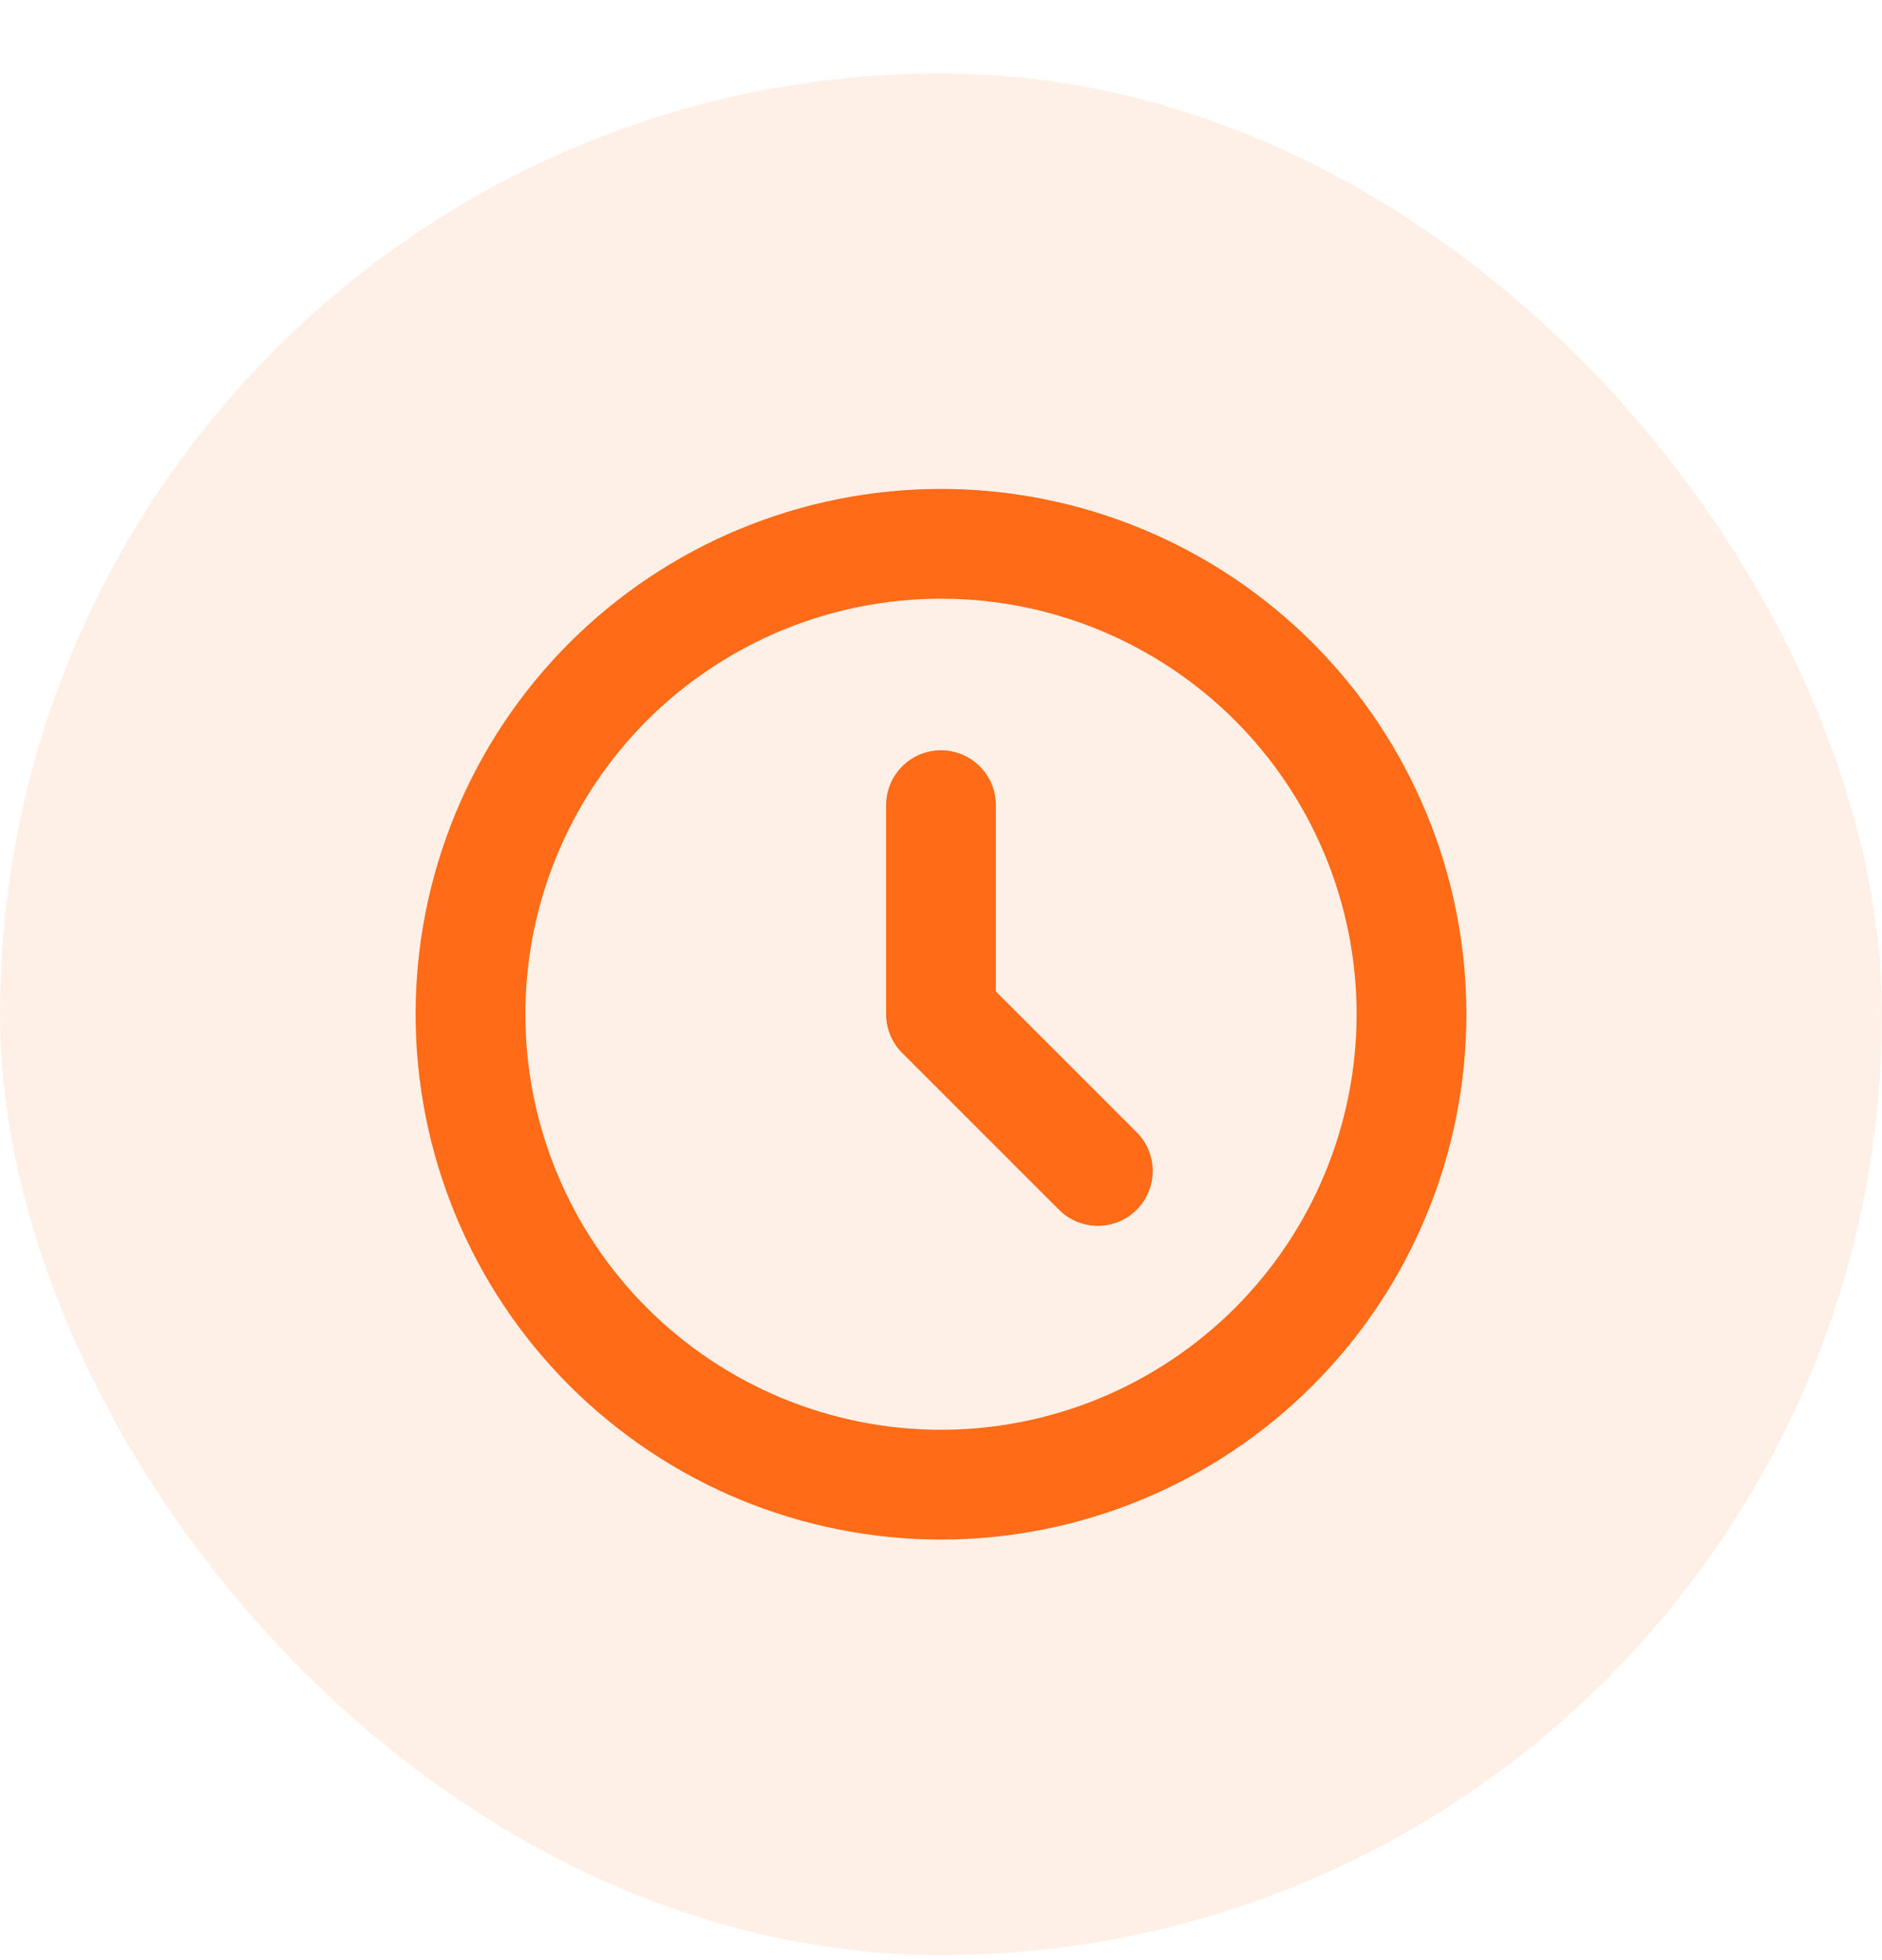 <svg width="24" height="25" viewBox="0 0 24 25" fill="none" xmlns="http://www.w3.org/2000/svg">
<rect y="0.936" width="24" height="24" rx="12" fill="#FFAE81" fill-opacity="0.19"/>
<path d="M12 10.269V12.935L14 14.935M18 12.935C18 13.723 17.845 14.504 17.543 15.232C17.242 15.96 16.8 16.621 16.243 17.178C15.685 17.735 15.024 18.177 14.296 18.479C13.568 18.78 12.788 18.936 12 18.936C11.212 18.936 10.432 18.78 9.704 18.479C8.976 18.177 8.315 17.735 7.757 17.178C7.2 16.621 6.758 15.96 6.457 15.232C6.155 14.504 6 13.723 6 12.935C6 11.344 6.632 9.818 7.757 8.693C8.883 7.568 10.409 6.936 12 6.936C13.591 6.936 15.117 7.568 16.243 8.693C17.368 9.818 18 11.344 18 12.935Z" stroke="#FF6B17" stroke-width="1.4" stroke-linecap="round" stroke-linejoin="round"/>
</svg>
